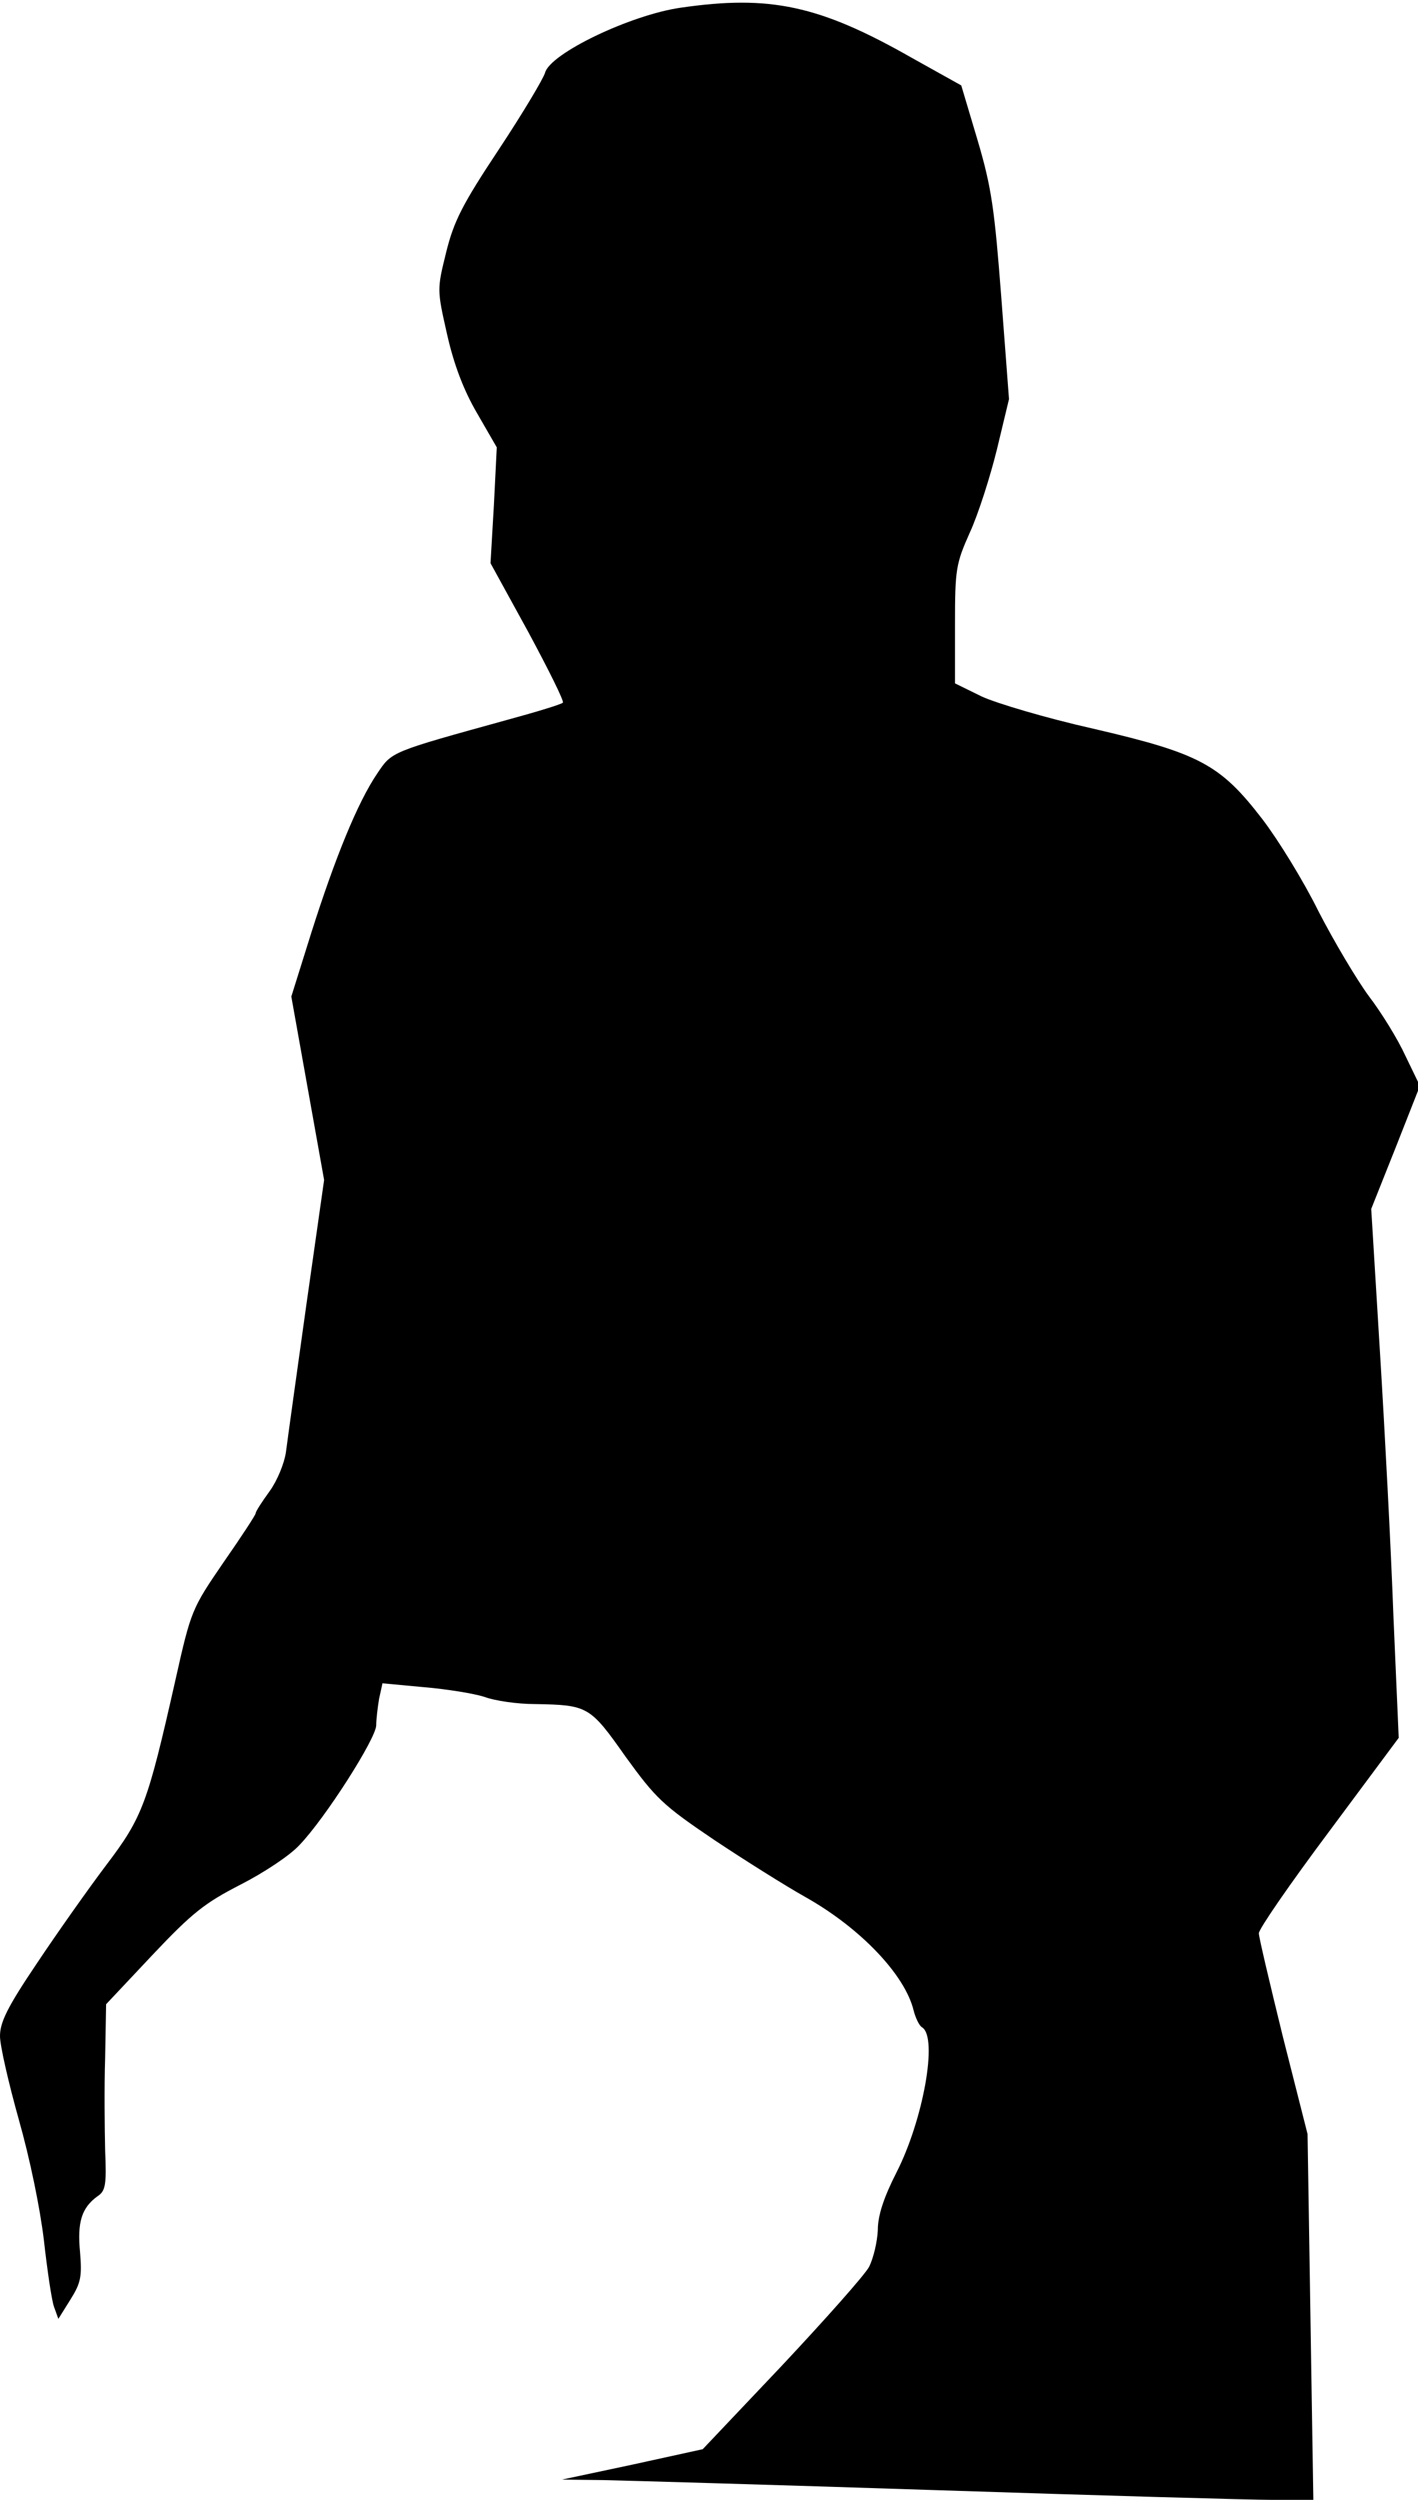 <?xml version="1.0" standalone="no"?>
<!DOCTYPE svg PUBLIC "-//W3C//DTD SVG 20010904//EN"
 "http://www.w3.org/TR/2001/REC-SVG-20010904/DTD/svg10.dtd">
<svg version="1.0" xmlns="http://www.w3.org/2000/svg"
 width="294pt" height="518pt" viewBox="0 0 294 518"
 preserveAspectRatio="xMidYMid meet">
<g transform="translate(0,518) scale(0.1,-0.1)"
fill="#000000" stroke="none">
<path fill="#000000" stroke="none" d="M1411 5164 c-104 -15 -271 -95 -281
-135 -4 -13 -47 -85 -96 -159 -75 -113 -93 -148 -109 -213 -19 -77 -19 -77 2
-170 14 -62 34 -115 62 -163 l41 -71 -6 -120 -7 -120 78 -142 c42 -78 75 -144
72 -147 -2 -3 -54 -19 -113 -35 -246 -68 -241 -66 -272 -112 -40 -59 -86 -171
-136 -328 l-42 -134 34 -190 34 -190 -37 -260 c-20 -143 -39 -279 -42 -303 -3
-23 -18 -60 -34 -82 -16 -22 -29 -42 -29 -46 0 -3 -30 -49 -67 -102 -65 -95
-67 -99 -99 -242 -58 -257 -68 -285 -144 -385 -37 -49 -102 -141 -144 -204
-60 -89 -76 -121 -76 -150 0 -20 18 -98 39 -173 23 -81 44 -183 52 -250 7 -62
16 -124 21 -138 l9 -25 25 40 c22 35 24 48 20 98 -6 62 3 92 36 116 17 11 19
24 16 95 -1 44 -2 131 0 192 l2 111 96 102 c83 88 109 108 183 146 47 24 102
60 122 82 53 55 159 221 159 248 0 12 3 37 6 55 l7 32 86 -8 c47 -4 103 -13
125 -20 21 -8 68 -15 105 -15 110 -2 114 -4 188 -109 63 -87 78 -101 183 -172
63 -42 149 -96 190 -119 114 -64 206 -161 224 -234 4 -16 12 -33 18 -36 33
-21 2 -192 -53 -300 -27 -53 -39 -90 -39 -120 -1 -24 -9 -58 -18 -76 -9 -17
-91 -109 -181 -205 l-164 -173 -146 -32 -146 -31 85 -1 c47 -1 360 -10 695
-21 336 -11 648 -20 694 -20 l84 0 -6 379 -6 379 -51 201 c-27 110 -50 207
-50 215 0 9 65 103 145 210 l145 195 -11 253 c-5 139 -18 386 -28 548 l-18
295 51 128 50 127 -30 62 c-16 35 -50 90 -76 124 -25 34 -72 113 -104 175 -31
63 -84 149 -117 192 -87 113 -130 136 -350 187 -98 22 -202 53 -232 67 l-55
27 0 122 c0 115 2 126 31 191 17 37 42 115 56 172 l25 104 -16 211 c-14 182
-20 227 -49 325 l-34 114 -104 58 c-190 108 -293 130 -478 103z"/>
</g>
</svg>
